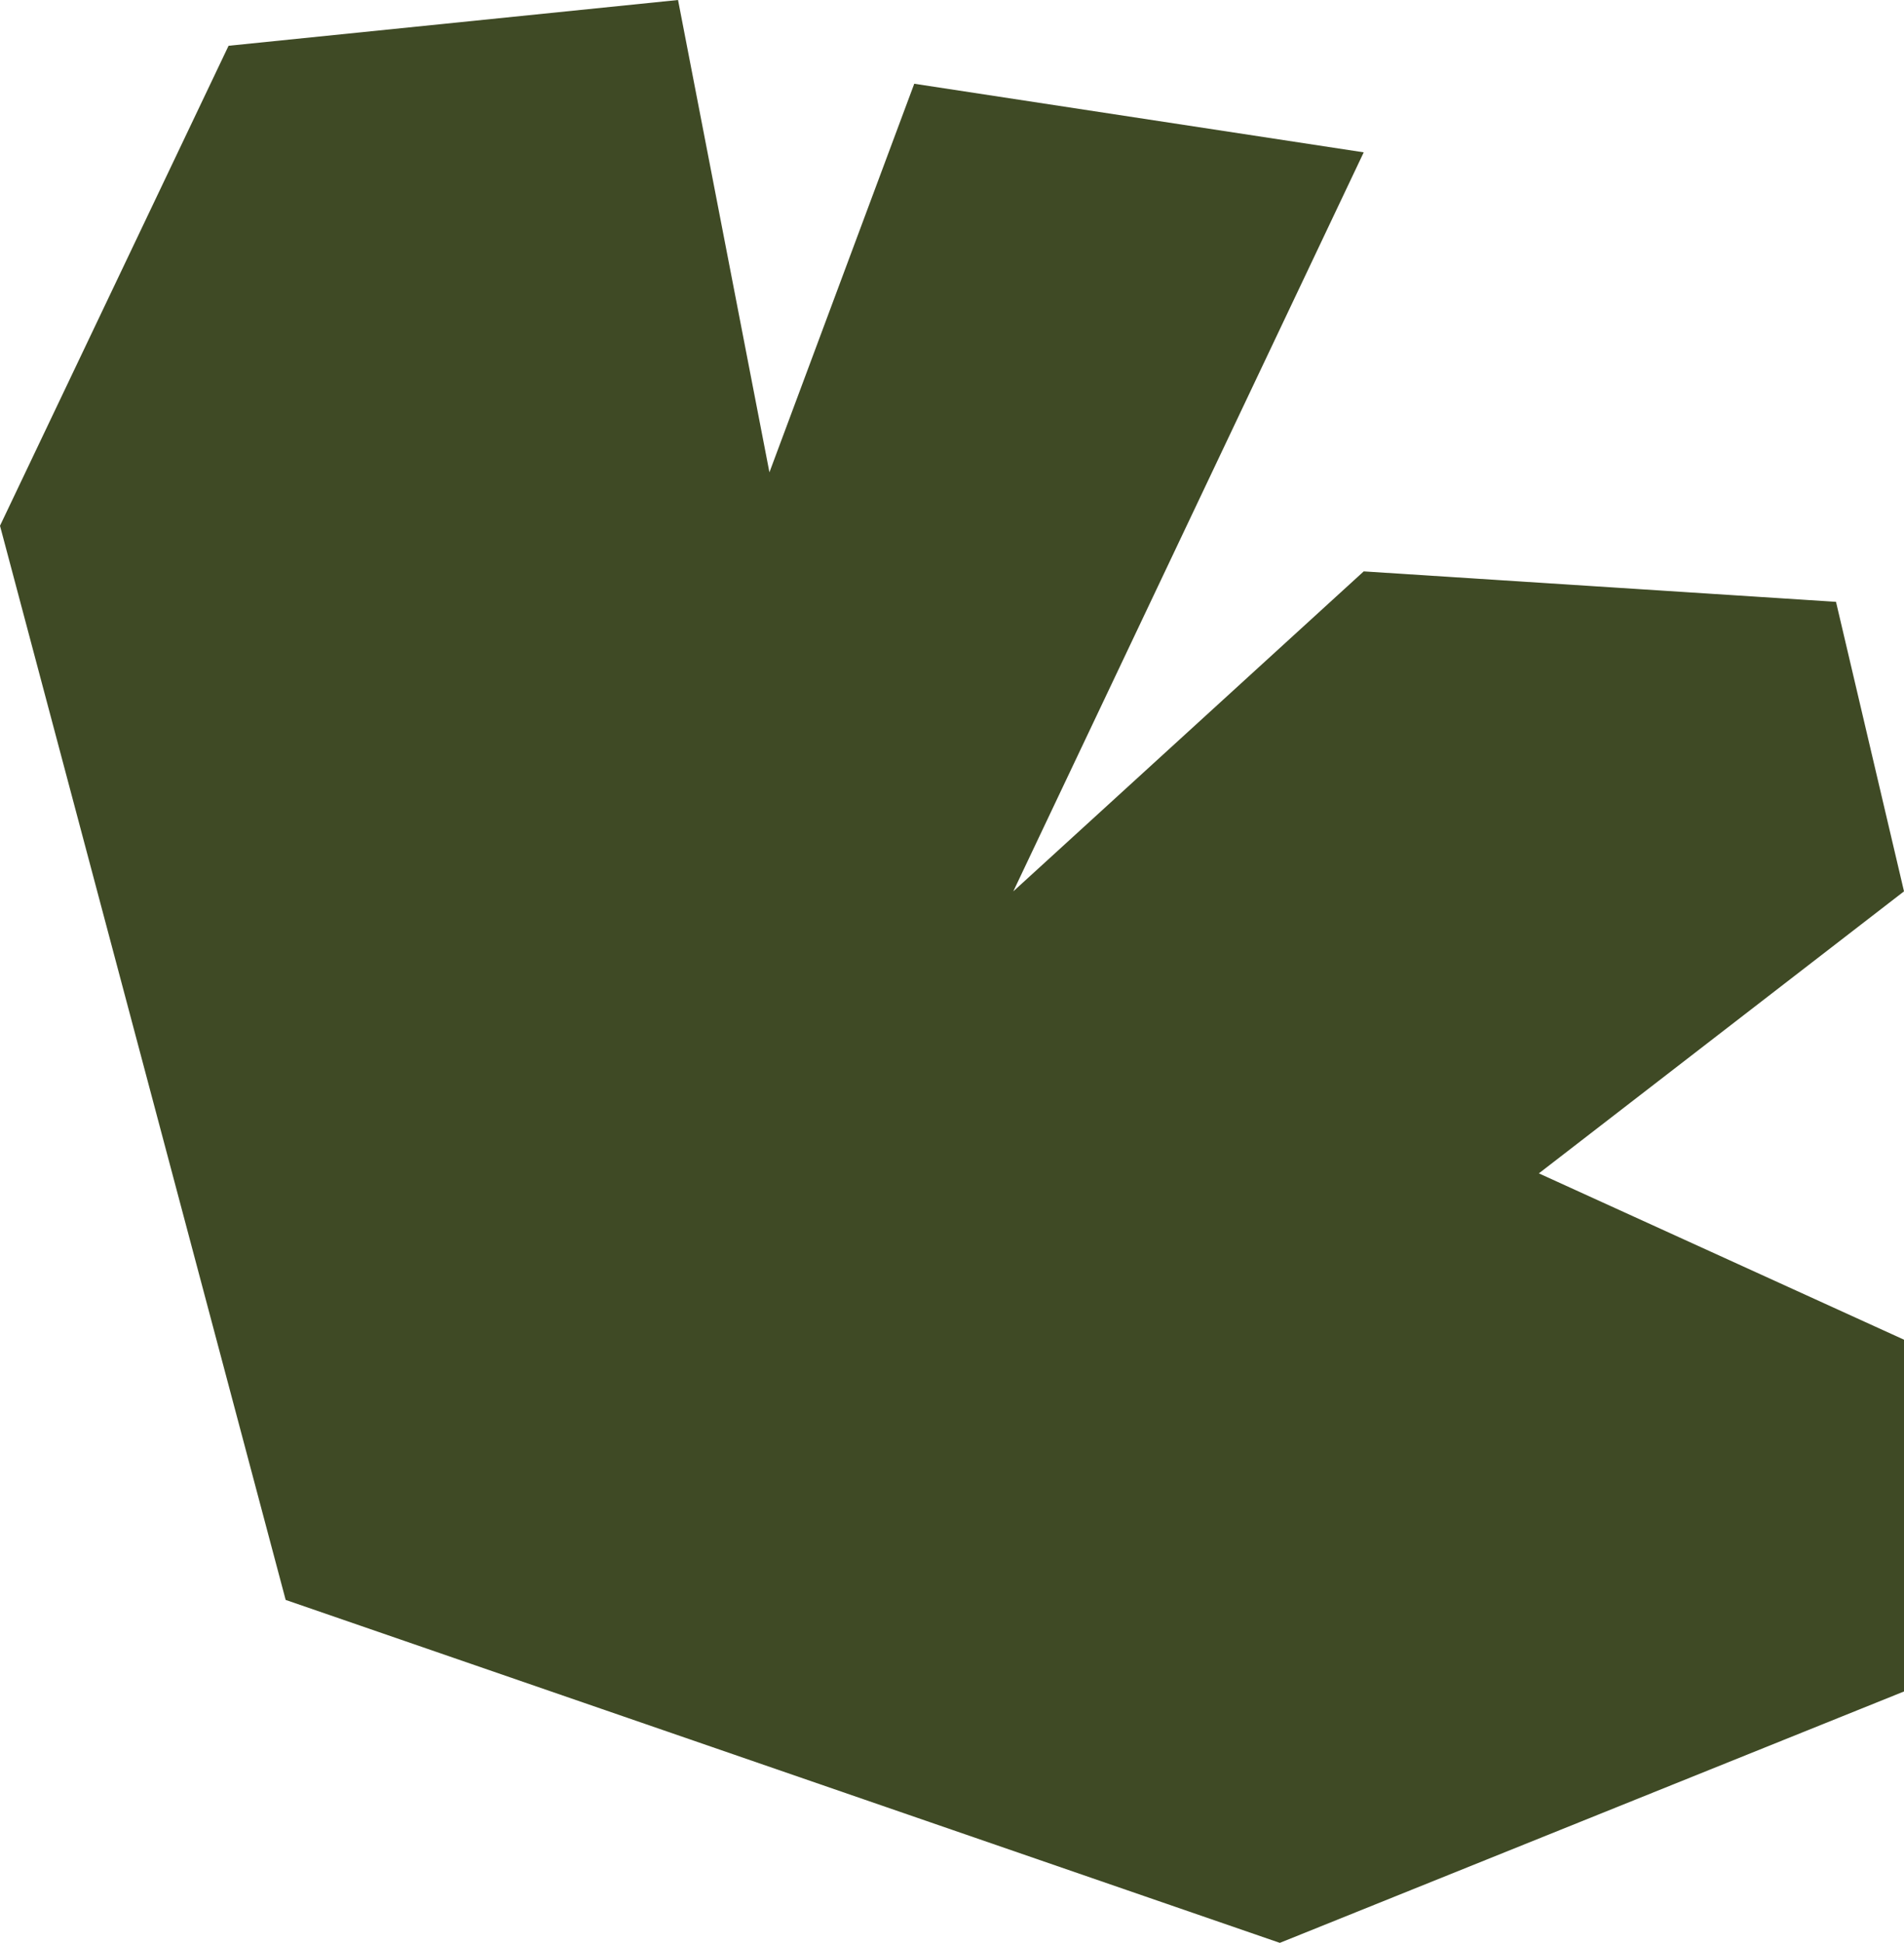 <?xml version="1.0" encoding="UTF-8"?>
<svg id="Art" xmlns="http://www.w3.org/2000/svg" viewBox="0 0 129.37 132">
  <defs>
    <style>
      .cls-1 {
        fill: #3f4a25;
        stroke-width: 0px;
      }
    </style>
  </defs>
  <polygon class="cls-1" points="0 35.72 15.53 3.11 46.07 0 52.28 32.09 62.12 5.69 92.66 10.35 68.85 60.56 92.66 38.82 124.75 40.89 129.37 60.56 104.56 79.72 129.37 91.02 129.37 114.92 86.96 132 19.41 108.7 0 35.72"/>
</svg>